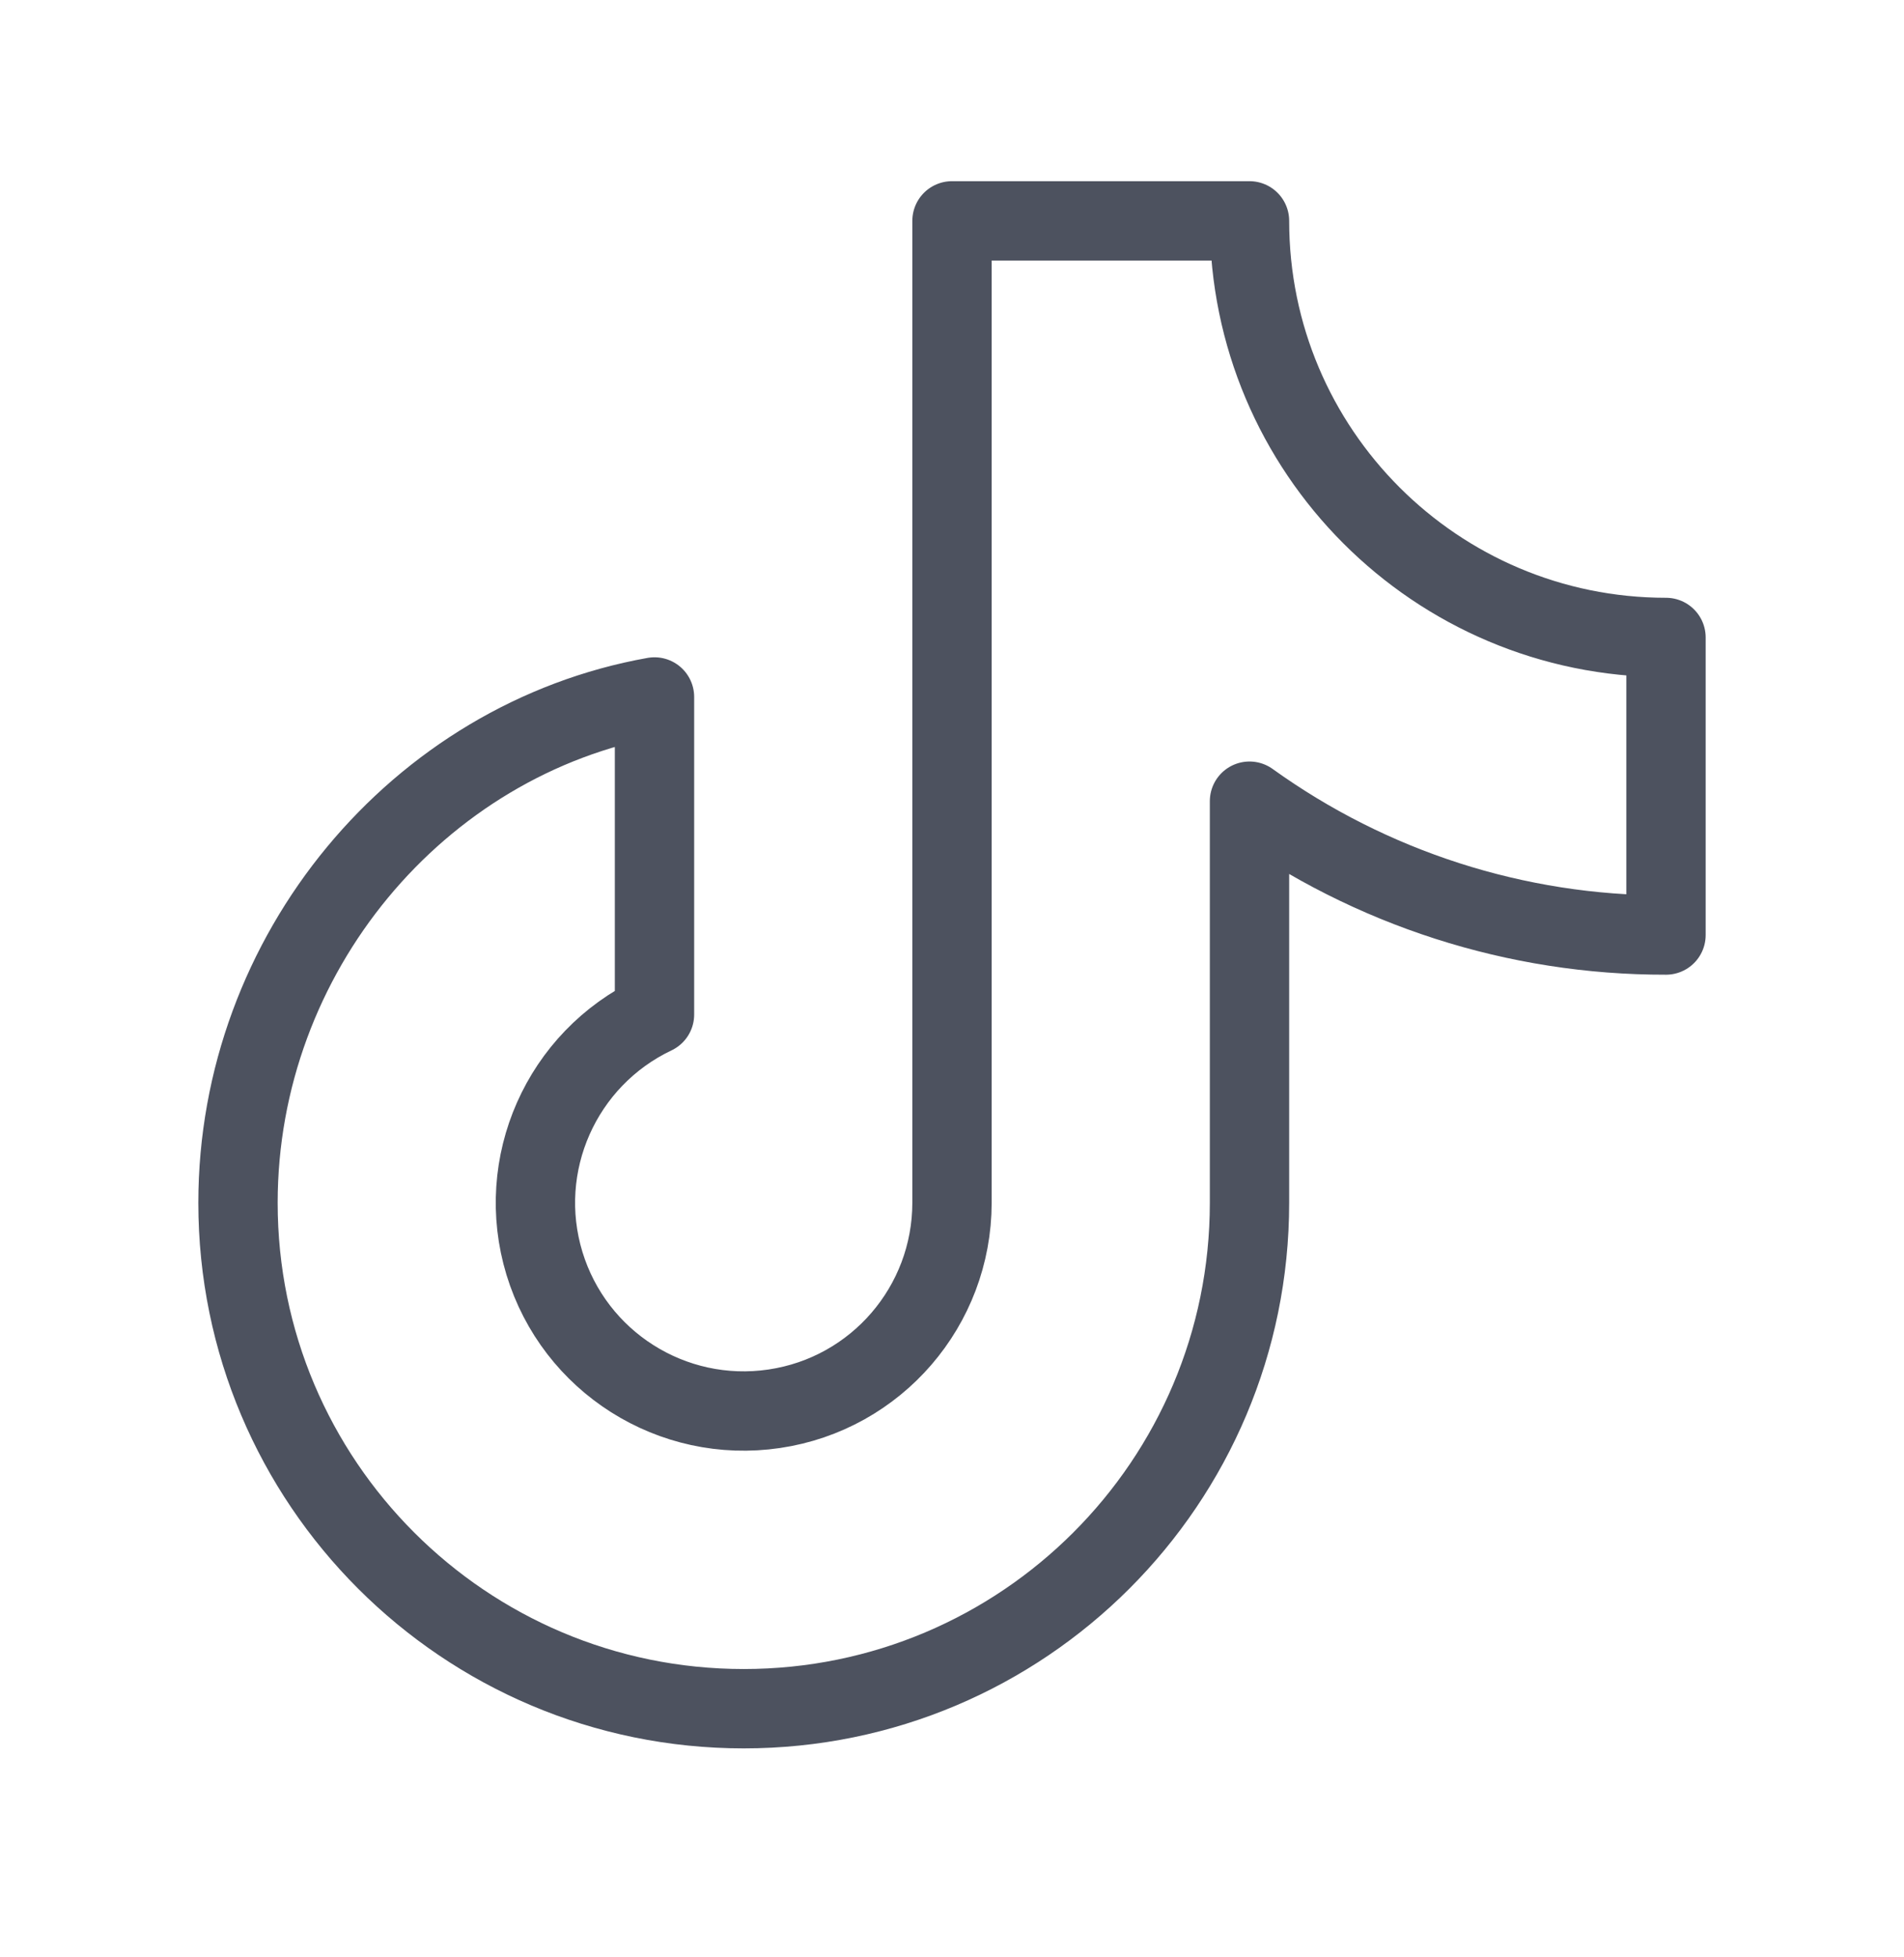 <svg width="36" height="37" viewBox="0 0 36 37" fill="none" xmlns="http://www.w3.org/2000/svg">
<path d="M23.625 15.145C25.919 16.794 28.674 17.681 31.5 17.675V12.05C27.151 12.05 23.625 8.524 23.625 4.175H18V22.738C17.998 24.688 16.57 26.345 14.64 26.63C12.711 26.916 10.863 25.748 10.294 23.881C9.727 22.015 10.613 20.015 12.375 19.178V13.175C7.899 13.973 4.5 18.032 4.5 22.738C4.5 28.019 8.781 32.3 14.062 32.3C19.344 32.3 23.625 28.019 23.625 22.738V15.145Z" stroke="#4D525F" stroke-width="1.5" stroke-linecap="round" stroke-linejoin="round"/>
</svg>

